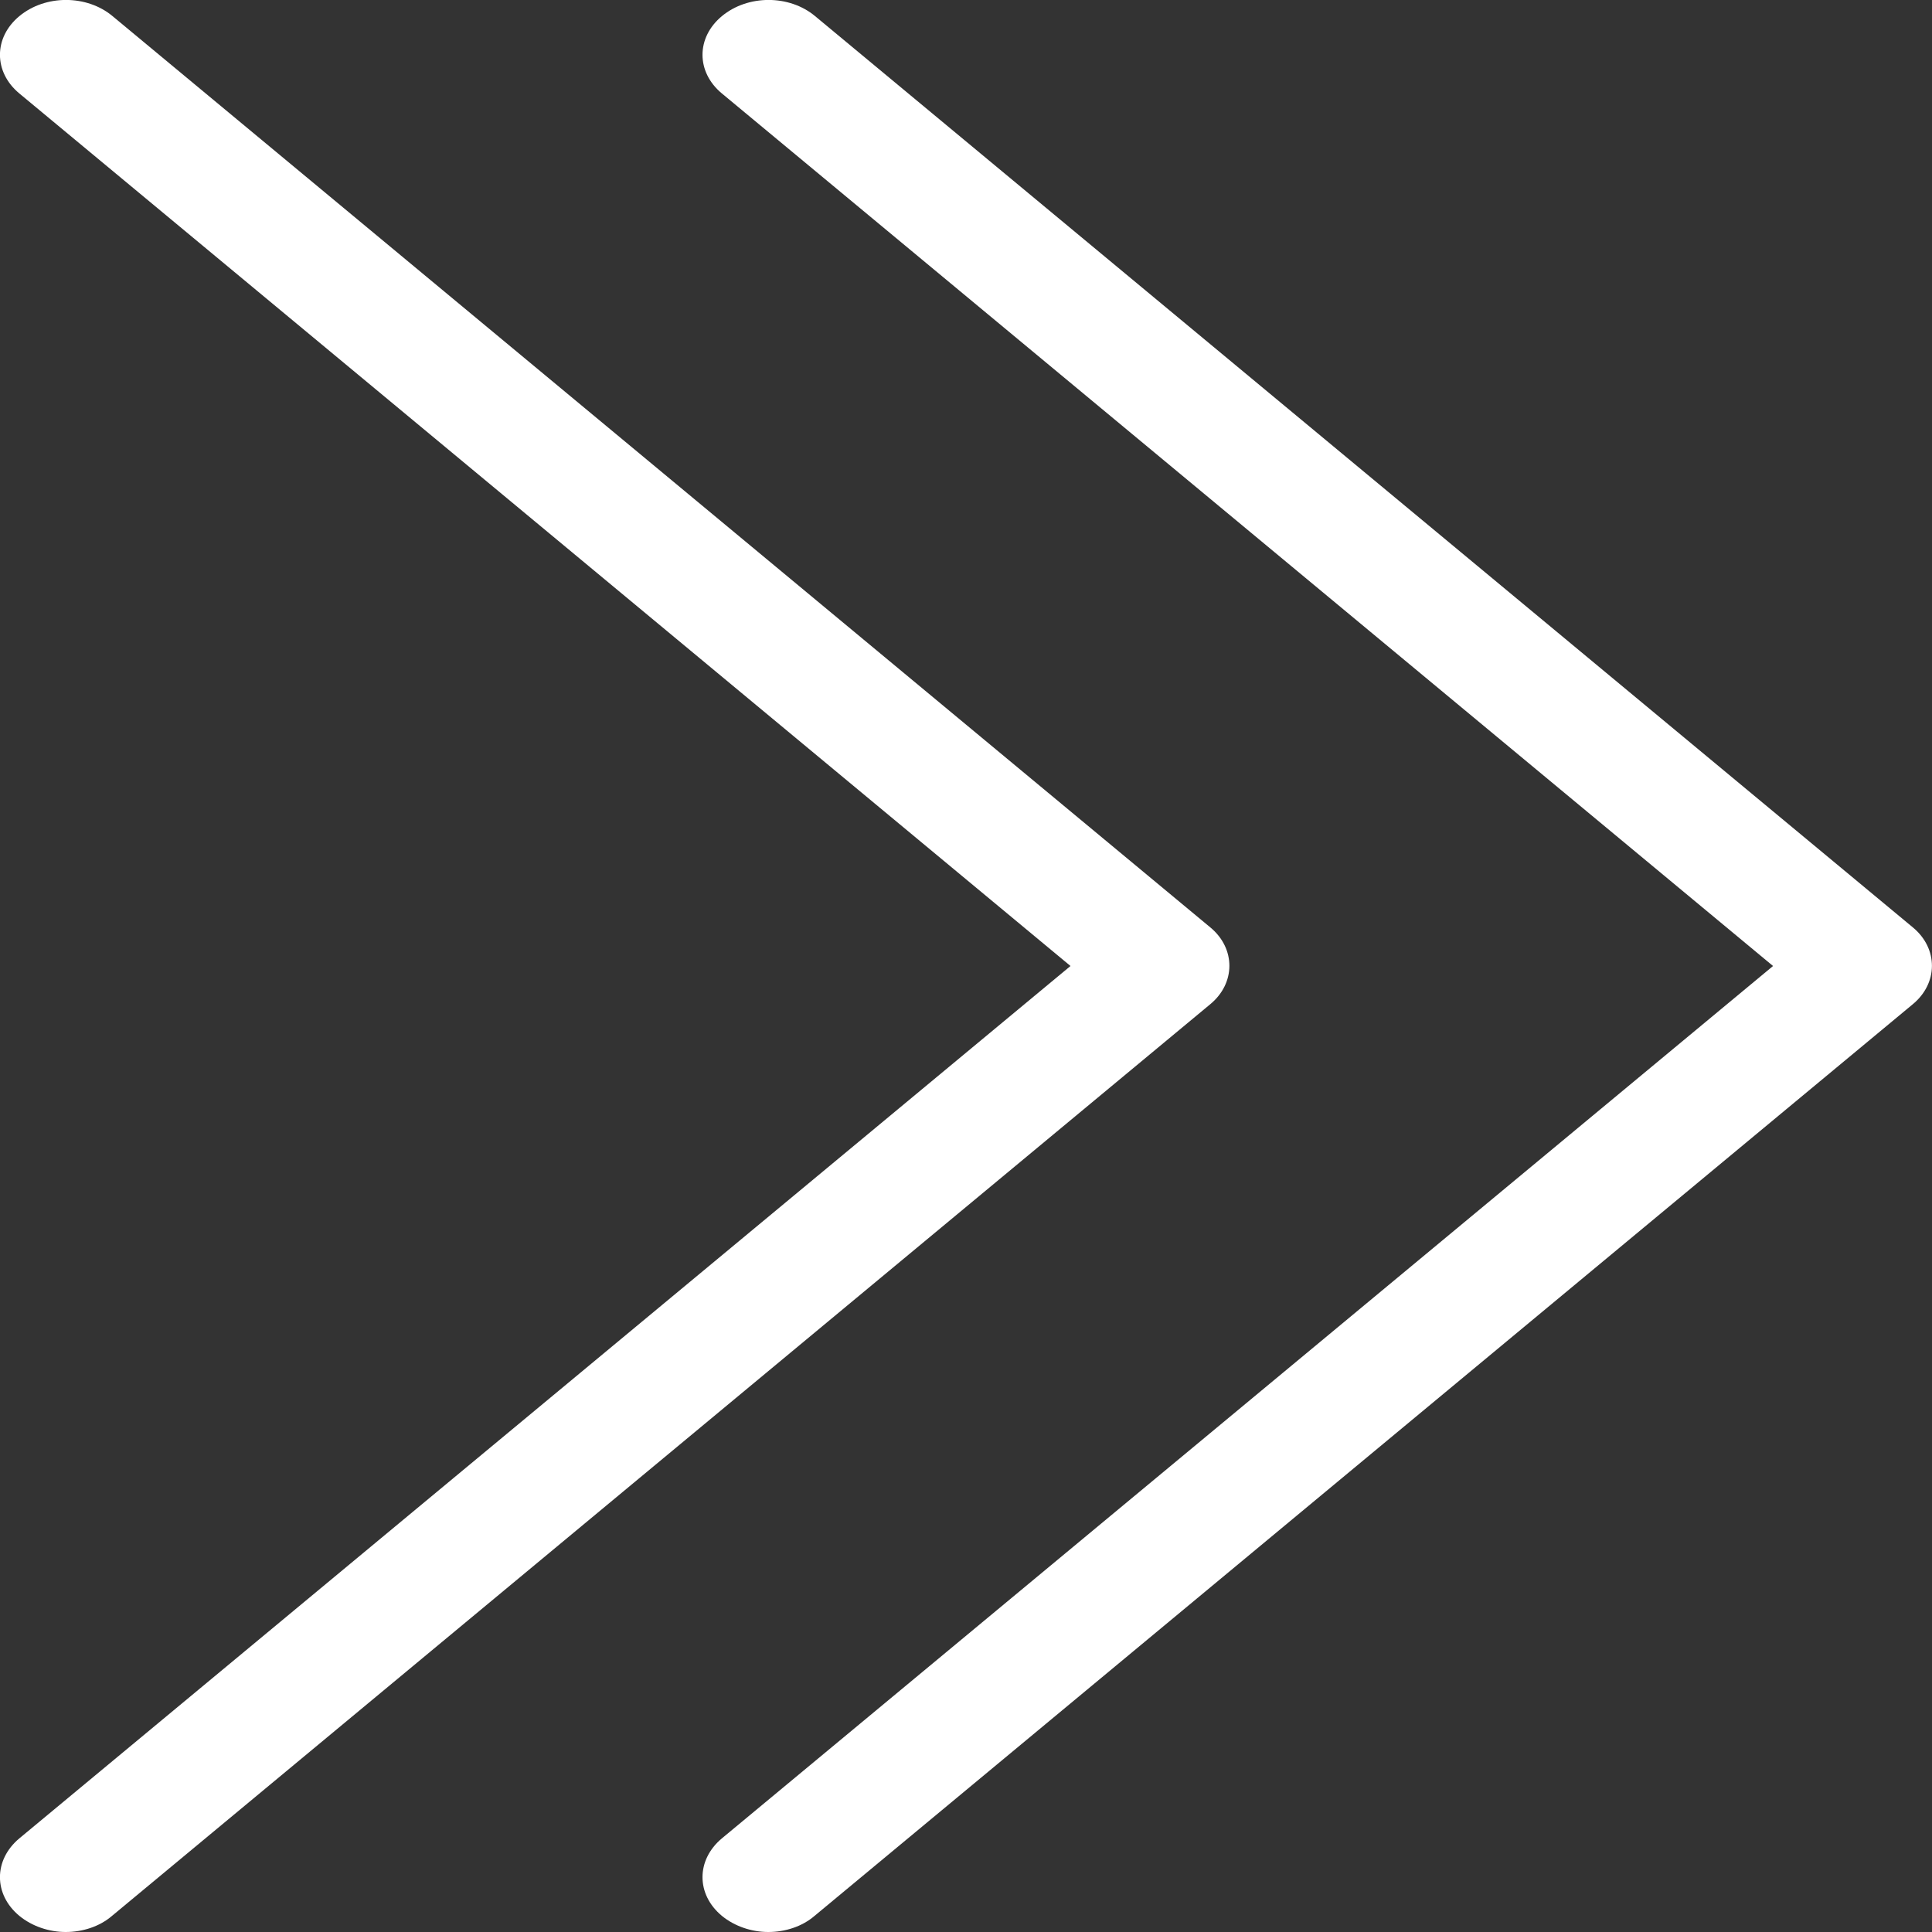 <svg width="11" height="11" viewBox="0 0 11 11" fill="none" xmlns="http://www.w3.org/2000/svg">
<rect x="0" y="0" width="11" height="11" fill="#333333" stroke="none"/>
<path d="M6.892 5.281L0.641 0.092C0.494 -0.031 0.258 -0.031 0.11 0.092C-0.037 0.214 -0.037 0.41 0.11 0.532L6.095 5.5L0.11 10.467C-0.037 10.59 -0.037 10.786 0.11 10.908C0.183 10.968 0.28 11 0.374 11C0.469 11 0.566 10.97 0.638 10.908L6.889 5.719C7.036 5.599 7.036 5.401 6.892 5.281Z" fill="white"/>
<path d="M10.892 5.281L4.641 0.092C4.494 -0.031 4.258 -0.031 4.11 0.092C3.963 0.214 3.963 0.41 4.11 0.532L10.095 5.5L4.11 10.467C3.963 10.59 3.963 10.786 4.11 10.908C4.183 10.968 4.28 11 4.374 11C4.469 11 4.566 10.97 4.638 10.908L10.889 5.719C11.036 5.599 11.036 5.401 10.892 5.281Z" fill="white"/>
</svg>
